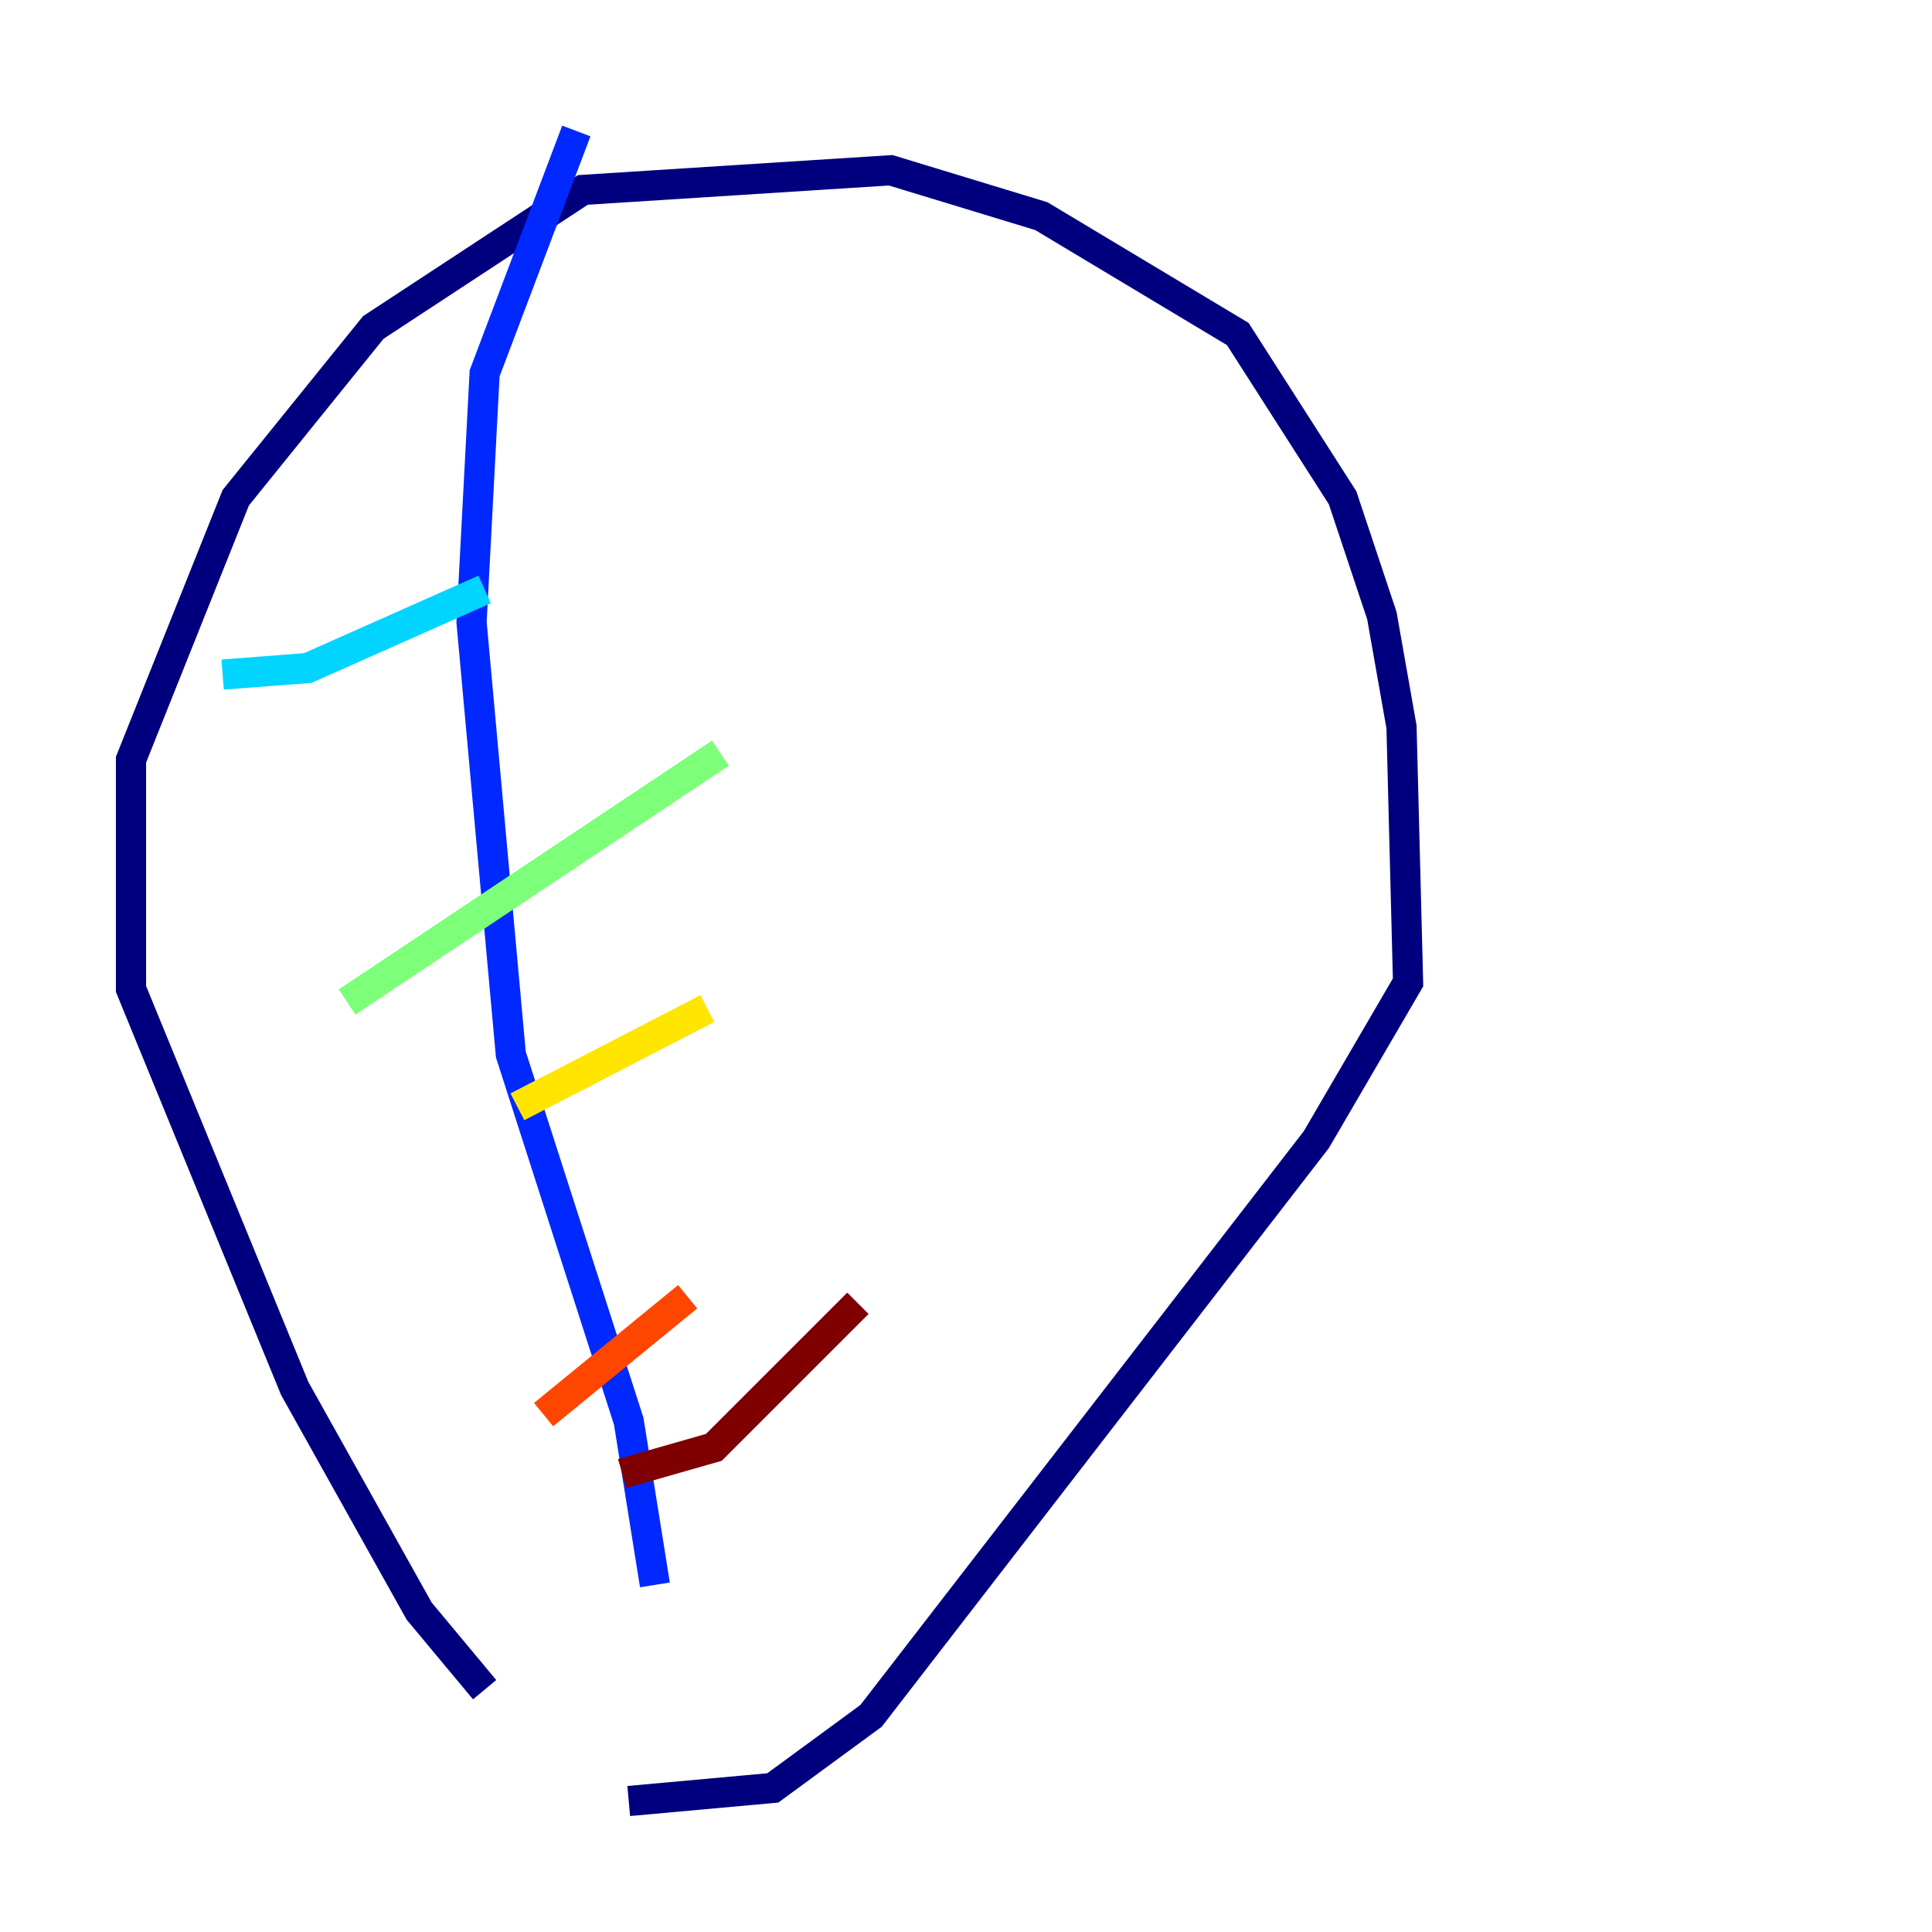 <?xml version="1.0" encoding="utf-8" ?>
<svg baseProfile="tiny" height="128" version="1.2" viewBox="0,0,128,128" width="128" xmlns="http://www.w3.org/2000/svg" xmlns:ev="http://www.w3.org/2001/xml-events" xmlns:xlink="http://www.w3.org/1999/xlink"><defs /><polyline fill="none" points="32.108,111.946 27.77,106.739 19.525,91.986 8.678,65.519 8.678,50.332 15.62,32.976 24.732,21.695 38.617,12.583 59.01,11.281 68.99,14.319 82.007,22.129 88.949,32.976 91.552,40.786 92.854,48.163 93.288,65.085 87.214,75.498 57.709,113.681 51.2,118.454 41.654,119.322" stroke="#00007f" stroke-width="2" /><polyline fill="none" points="38.183,8.678 32.108,24.732 31.241,41.22 33.844,69.858 41.654,94.156 43.39,105.003" stroke="#0028ff" stroke-width="2" /><polyline fill="none" points="14.752,44.691 20.393,44.258 32.108,39.051" stroke="#00d4ff" stroke-width="2" /><polyline fill="none" points="22.997,66.386 47.729,49.898" stroke="#7cff79" stroke-width="2" /><polyline fill="none" points="34.278,73.329 46.861,66.82" stroke="#ffe500" stroke-width="2" /><polyline fill="none" points="36.014,93.722 45.559,85.912" stroke="#ff4600" stroke-width="2" /><polyline fill="none" points="41.22,97.627 47.295,95.891 56.841,86.346" stroke="#7f0000" stroke-width="2" /></svg>